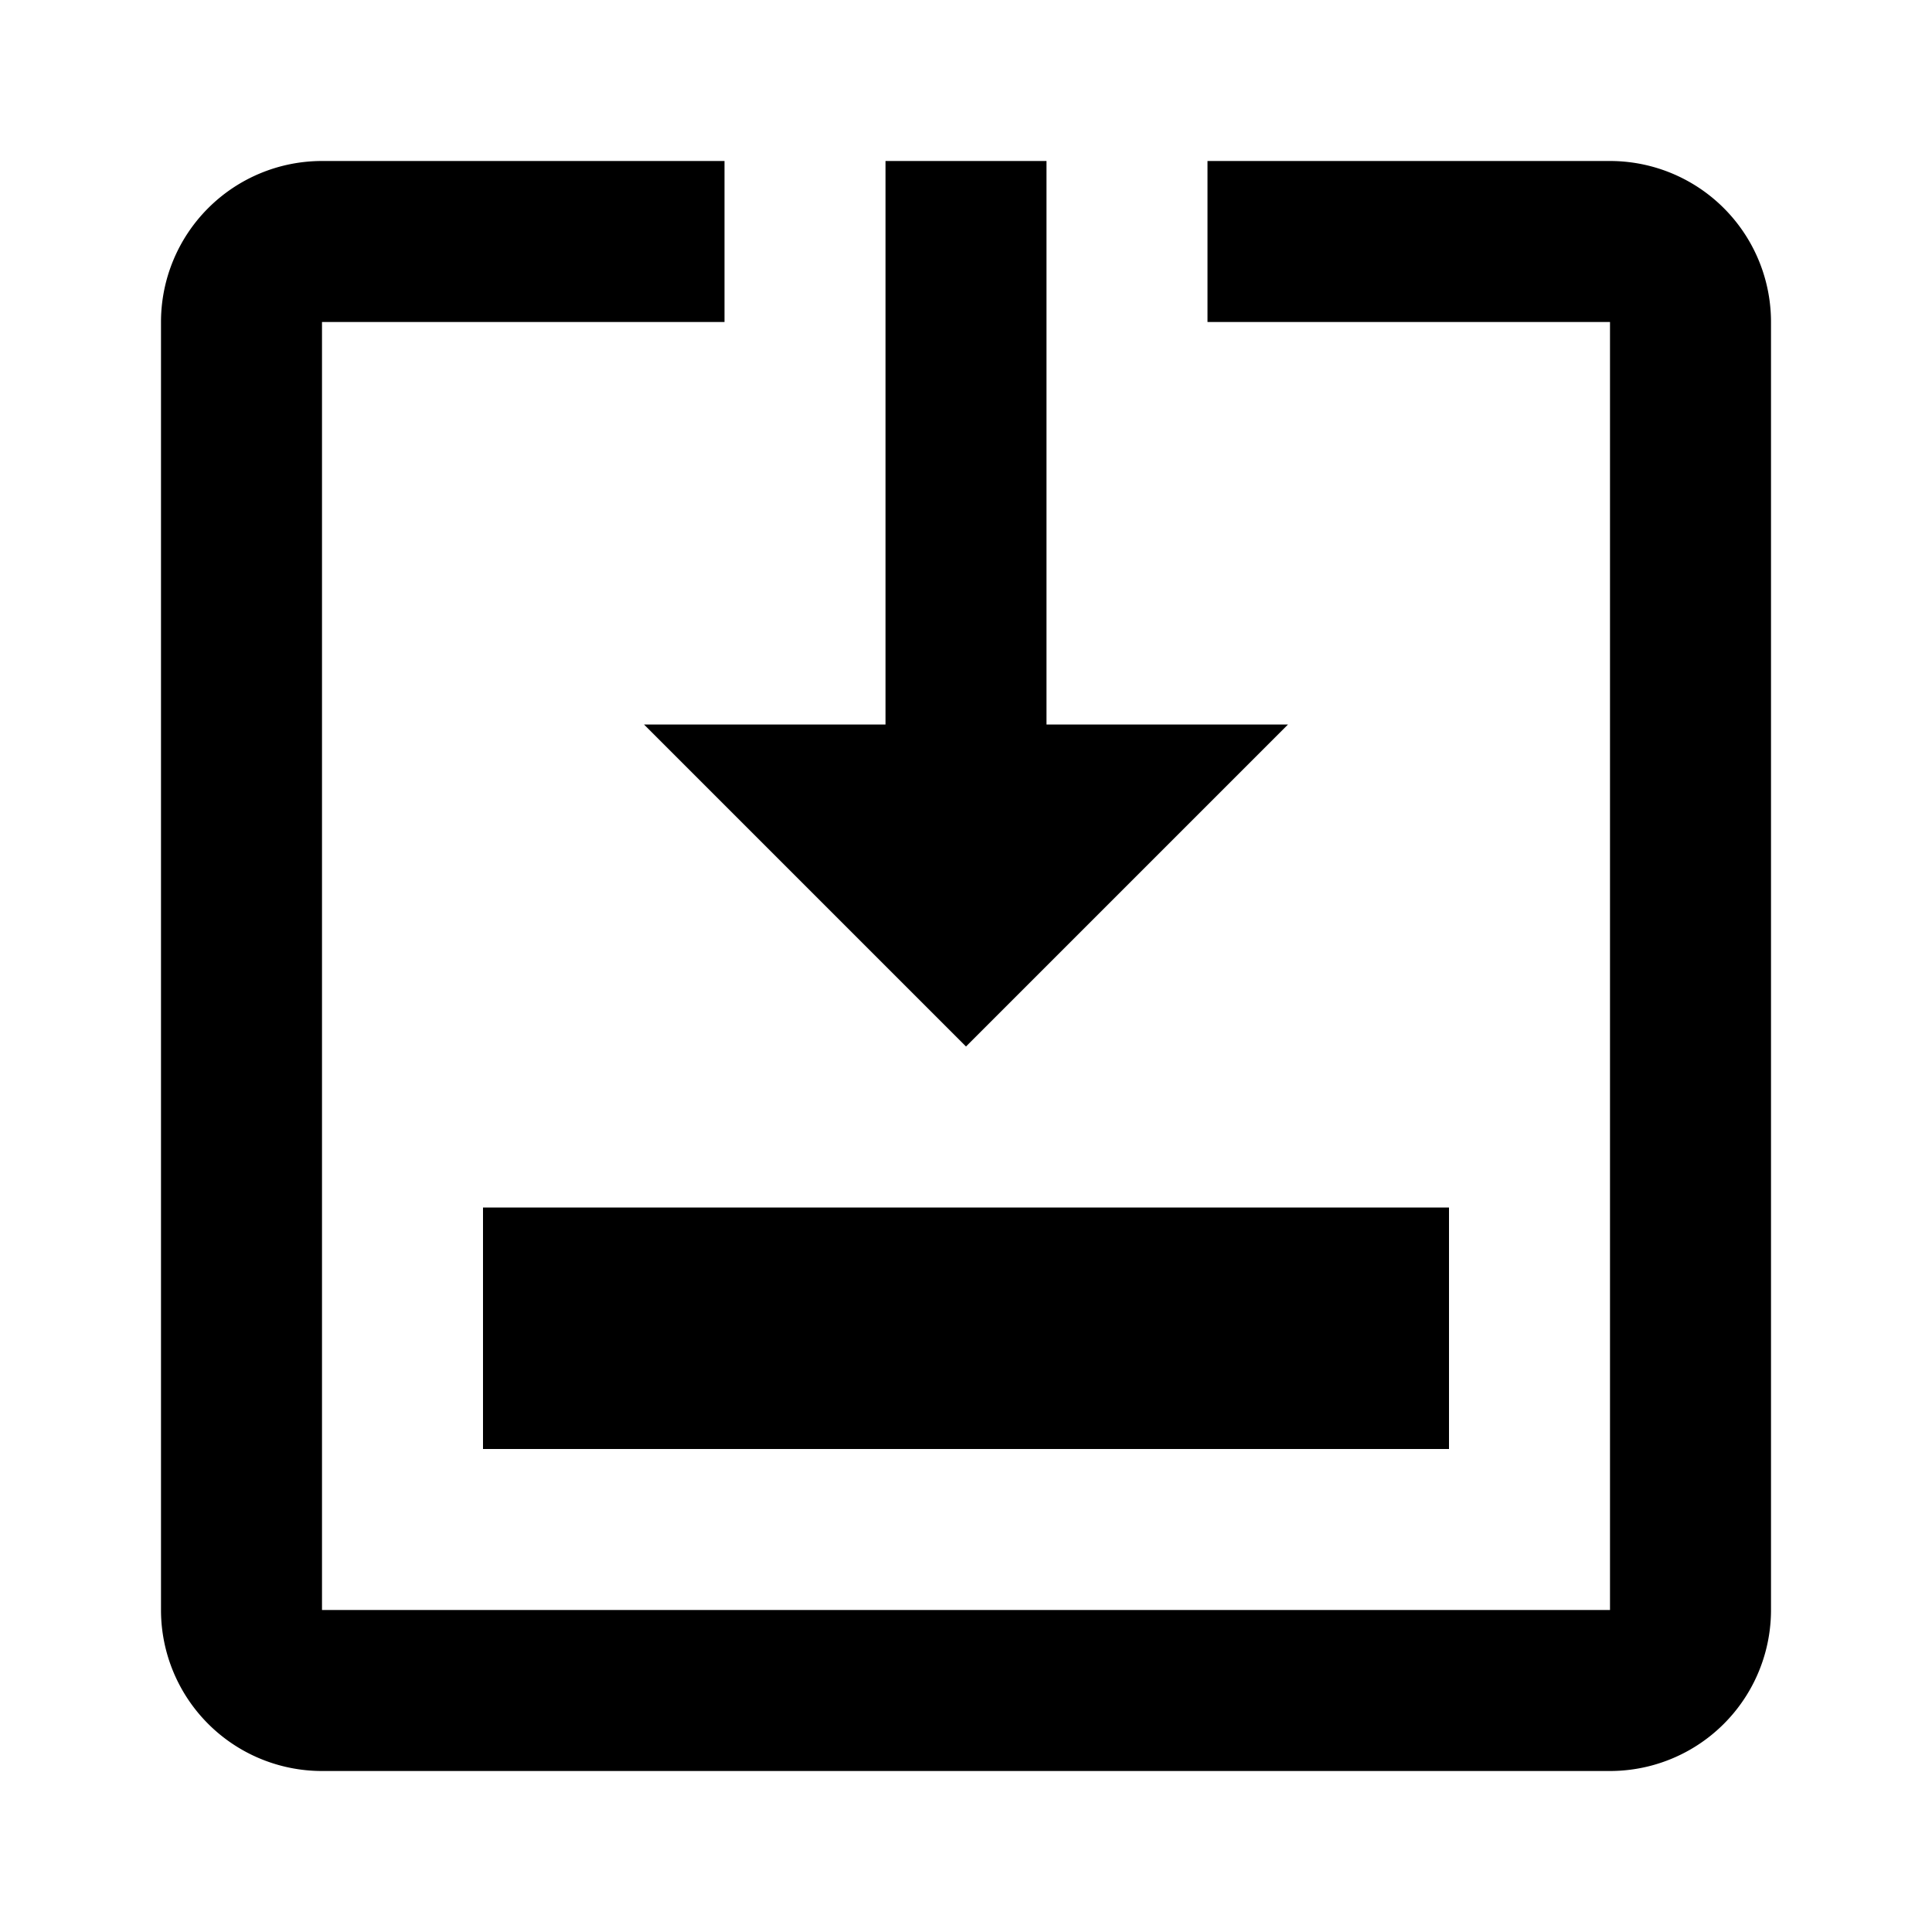 <svg xmlns="http://www.w3.org/2000/svg" viewBox="0 0 24 24"><path d="M2,20V4A2,2,0,0,1,4,2H9V4H4V20H20V4H15V2h5a2,2,0,0,1,2,2V20a2,2,0,0,1-2,2H4A2,2,0,0,1,2,20Zm4-2H18V15H6ZM16,9H13V2H11V9H8l4,4Z"/></svg>